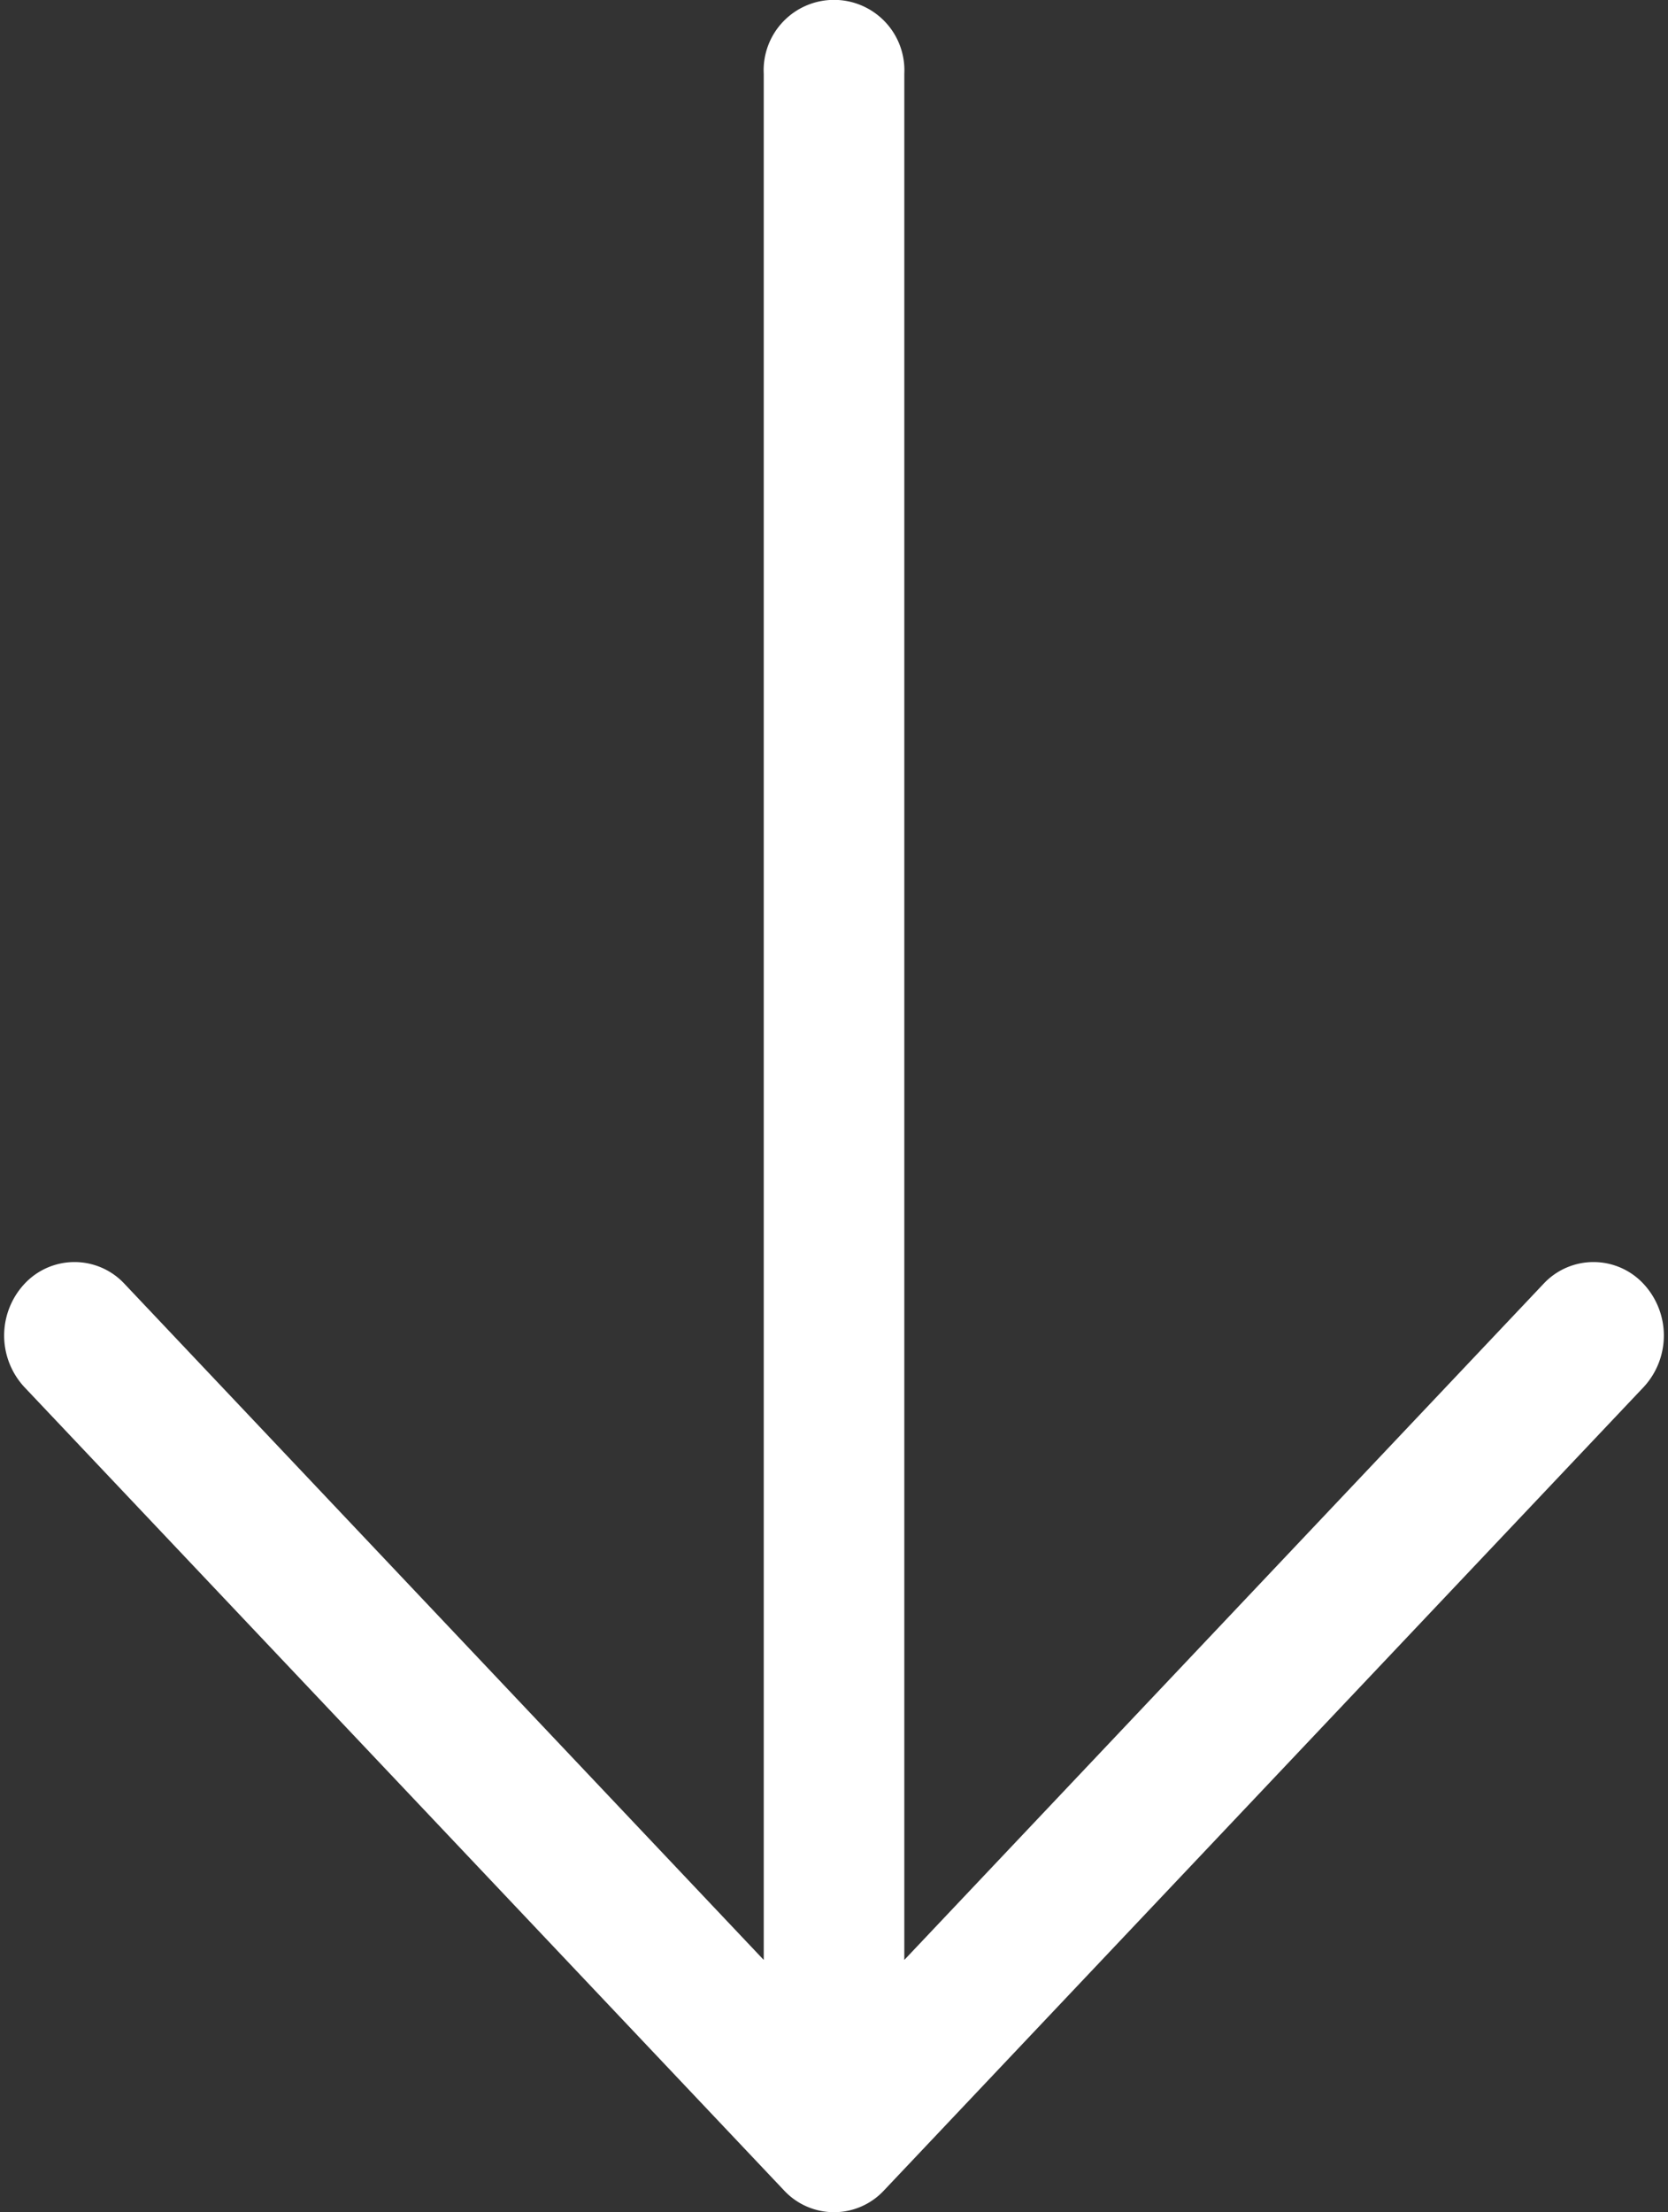 <svg xmlns="http://www.w3.org/2000/svg" width="36.429" height="48.309" viewBox="0 0 36.429 48.309">
  <rect x="0" y="0" width="36.429" height="48.309" fill="#333333" stroke="none"/>
  <g id="noun_back_3869766" transform="translate(-4.059 50.458) rotate(-90)">
    <path id="Path_1" data-name="Path 1" d="M48.855,21.089H6.778L22.18,6.525a1.141,1.141,0,0,0,0-1.678,1.306,1.306,0,0,0-1.774,0L2.867,21.435a1.14,1.14,0,0,0,0,1.678L20.406,39.7a1.306,1.306,0,0,0,1.774,0,1.141,1.141,0,0,0,0-1.678L6.778,23.459H48.855a1.187,1.187,0,1,0,0-2.37Z" transform="translate(0 0)" fill="#fff" stroke="#fff" stroke-width="0.7"/>
  </g>
</svg>
